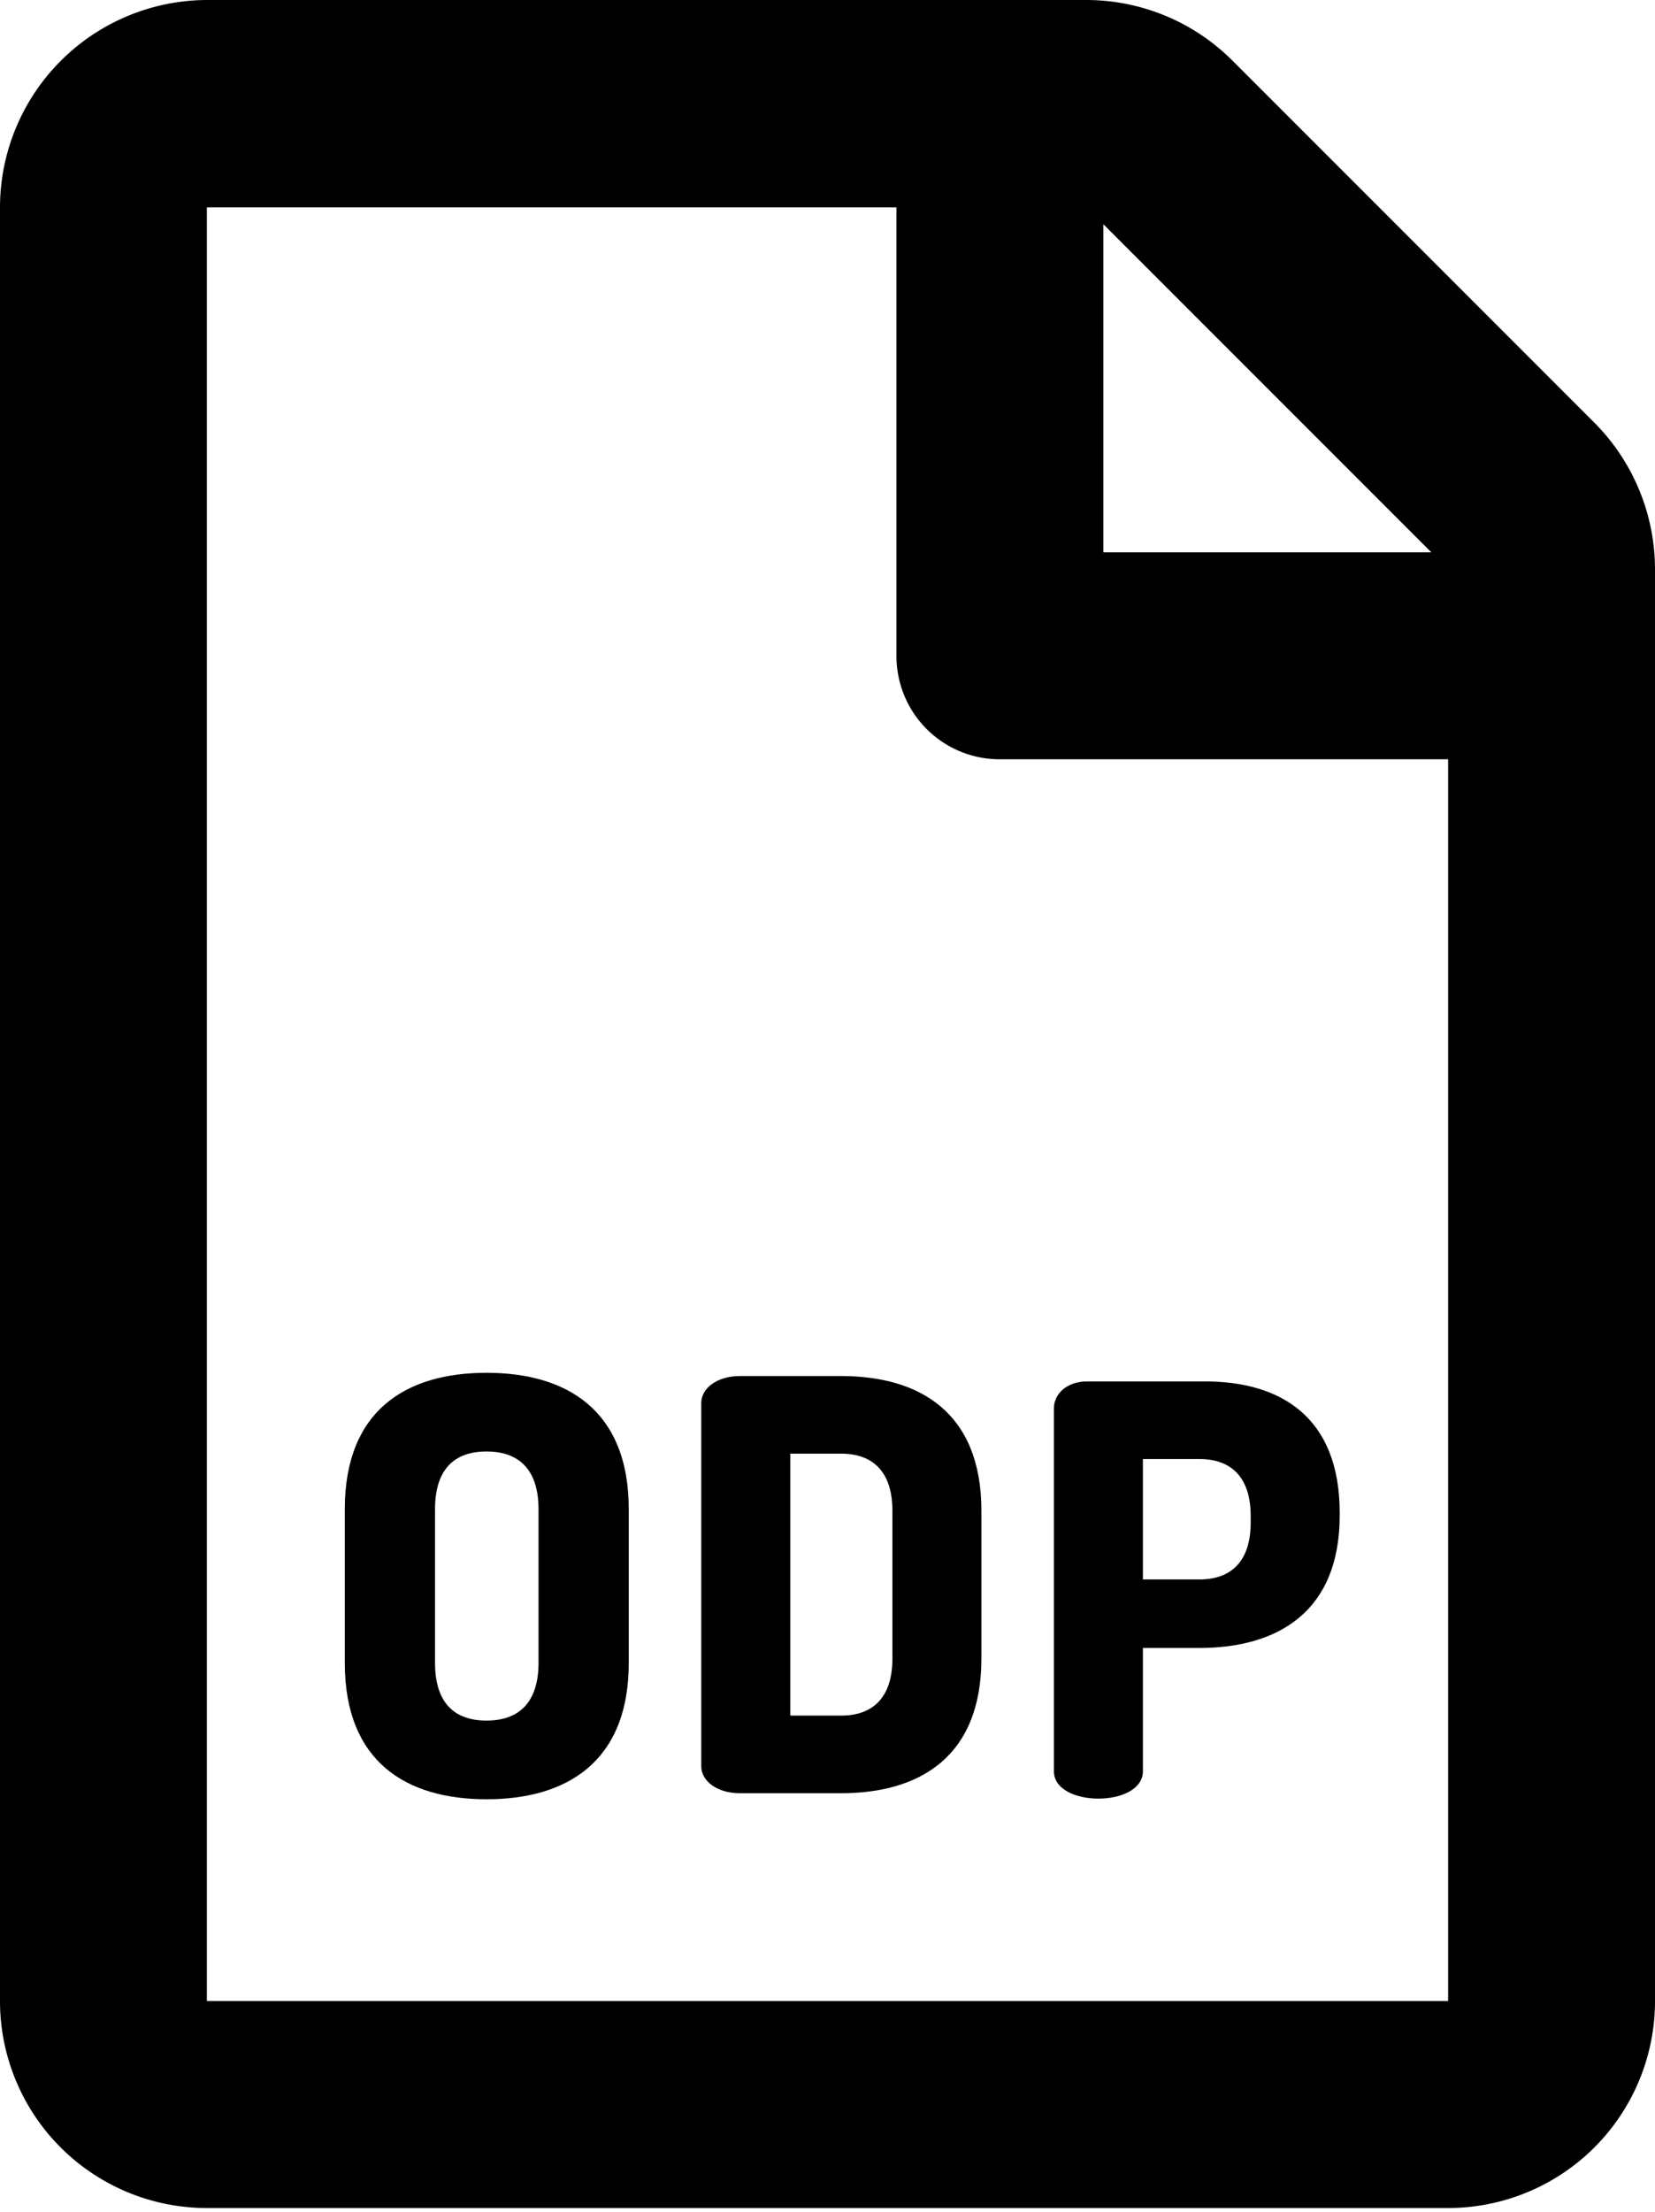 <svg xmlns="http://www.w3.org/2000/svg" xmlns:xlink="http://www.w3.org/1999/xlink" width="384" height="513" viewBox="0 0 384 513">
  <defs>
    <clipPath id="clip-file-odp">
      <rect width="384" height="513"/>
    </clipPath>
  </defs>
  <g id="file-odp" clip-path="url(#clip-file-odp)">
    <path id="file-xml-s" d="M369.9,97.9,286,14A48,48,0,0,0,252.1-.1H48A48.16,48.16,0,0,0,0,48V464a48,48,0,0,0,48,48H336a48,48,0,0,0,48-48V131.9a48.23,48.23,0,0,0-14.1-34ZM332.1,128H256V51.9ZM48,464V48H208V152a23.94,23.94,0,0,0,24,24H336V464Z" transform="translate(0 0.1)"/>
    <g id="Raggruppa_1" data-name="Raggruppa 1" transform="translate(13.73)">
      <path id="Tracciato_7" data-name="Tracciato 7" d="M329.86,261.14c18.27,0,32.57,8.47,32.57,31.24v34.29c0,22.76-14.3,31.23-32.57,31.23H306.43c-5.42,0-9-2.91-9-6.22V267.36c0-3.31,3.58-6.22,9-6.22Zm-11.78,18V339.9h11.78c7.42,0,11.92-4.23,11.92-13.23V292.38c0-9-4.5-13.24-11.92-13.24Z" transform="translate(-148.45 58)"/>
      <path id="Tracciato_8" data-name="Tracciato 8" d="M276.72,328.378V292.812c0-23.085,14.356-31.672,32.879-31.672s33.011,8.587,33.011,31.672v35.565c0,23.085-14.488,31.672-33.011,31.672S276.72,351.463,276.72,328.378Zm44.954-35.565c0-9.256-4.562-13.423-12.075-13.423s-11.943,4.167-11.943,13.423v35.565c0,9.256,4.43,13.423,11.943,13.423s12.075-4.167,12.075-13.423Z" transform="translate(-210.45 57.25)"/>
      <path id="Tracciato_22" data-name="Tracciato 22" d="M151.57,267.36c0-3.31,3-6.22,7.67-6.22h27.4c17.48,0,31.24,8.21,31.24,30.45v.66c0,22.24-14.29,30.71-32.56,30.71h-13.1v28.59c0,4.24-5.17,6.35-10.33,6.35s-10.32-2.11-10.32-6.35Zm20.65,11.78v27.93h13.1c7.41,0,11.91-4.23,11.91-13.23v-1.46c0-9-4.5-13.24-11.91-13.24Z" transform="translate(79.231 59.25)"/>
    </g>
  </g>
</svg>
